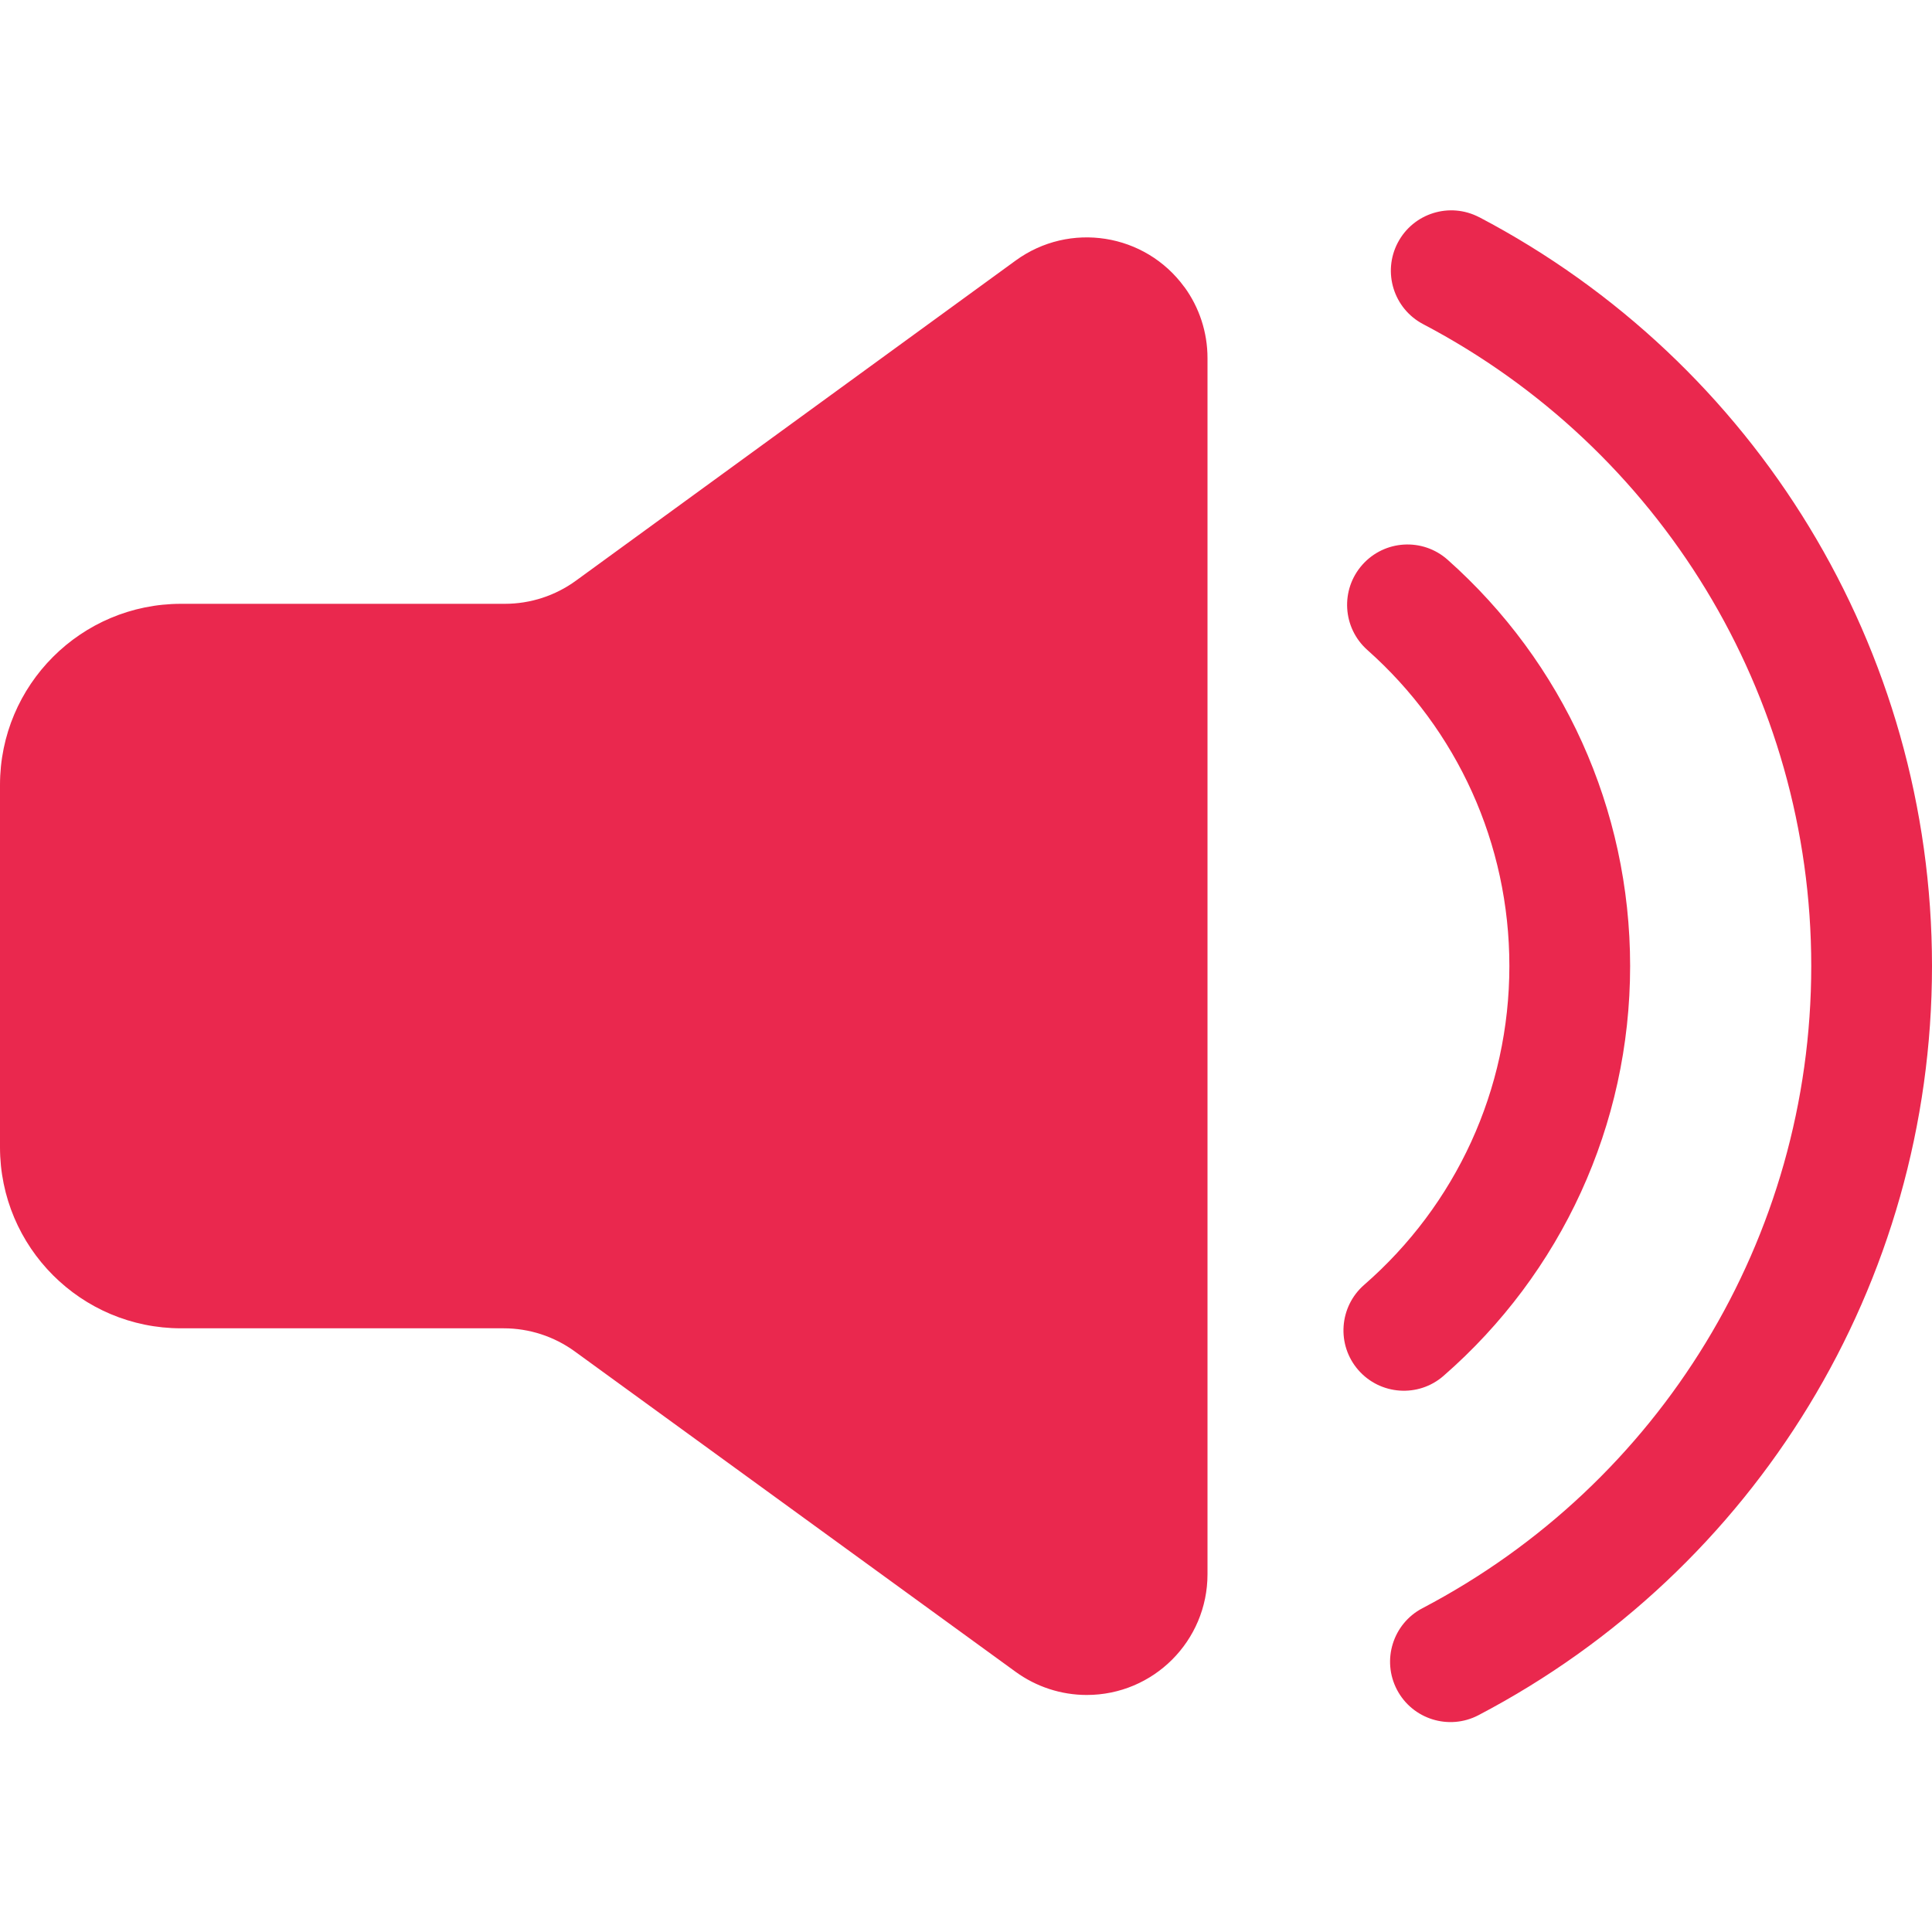 <!DOCTYPE svg PUBLIC "-//W3C//DTD SVG 1.1//EN" "http://www.w3.org/Graphics/SVG/1.1/DTD/svg11.dtd">
<!-- Uploaded to: SVG Repo, www.svgrepo.com, Transformed by: SVG Repo Mixer Tools -->
<svg width="800px" height="800px" viewBox="0 0 32 32" xmlns="http://www.w3.org/2000/svg" fill="#000000">
<g id="SVGRepo_bgCarrier" stroke-width="0"/>
<g id="SVGRepo_tracerCarrier" stroke-linecap="round" stroke-linejoin="round"/>
<g id="SVGRepo_iconCarrier"> <g fill="none" fill-rule="evenodd"> <path d="m0 0h32v32h-32z"/> <path d="m24.502 3.598c4.572 2.402 7.498 7.143 7.498 12.402 0 5.264-2.932 10.01-7.512 12.409-.489.256-1.094.067-1.35-.422-.256-.489-.067-1.094.422-1.35 3.927-2.057 6.44-6.124 6.44-10.637 0-4.509-2.508-8.572-6.428-10.631-.489-.257-.677-.861-.42-1.35.257-.489.861-.677 1.35-.42zm-4.885 1.155c.249.342.383.754.383 1.177v20.144c0 1.105-.895 2-2 2-.422 0-.834-.134-1.176-.382l-7.305-5.309c-.342-.248-.753-.382-1.176-.382h-5.343c-1.657 0-3-1.343-3-3v-6c0-1.657 1.343-3 3-3h5.362c.423 0 .835-.134 1.177-.383l7.284-5.303c.893-.65 2.144-.453 2.794.44zm4.36 4.518c1.909 1.697 3.023 4.124 3.023 6.729 0 2.637-1.142 5.091-3.091 6.789-.416.363-1.048.319-1.411-.097-.363-.416-.319-1.048.097-1.411 1.518-1.322 2.405-3.229 2.405-5.281 0-2.028-.865-3.913-2.352-5.234-.413-.367-.45-.999-.083-1.412.367-.413.999-.45 1.412-.083z" fill="#ea284e"/> </g> </g>
</svg>